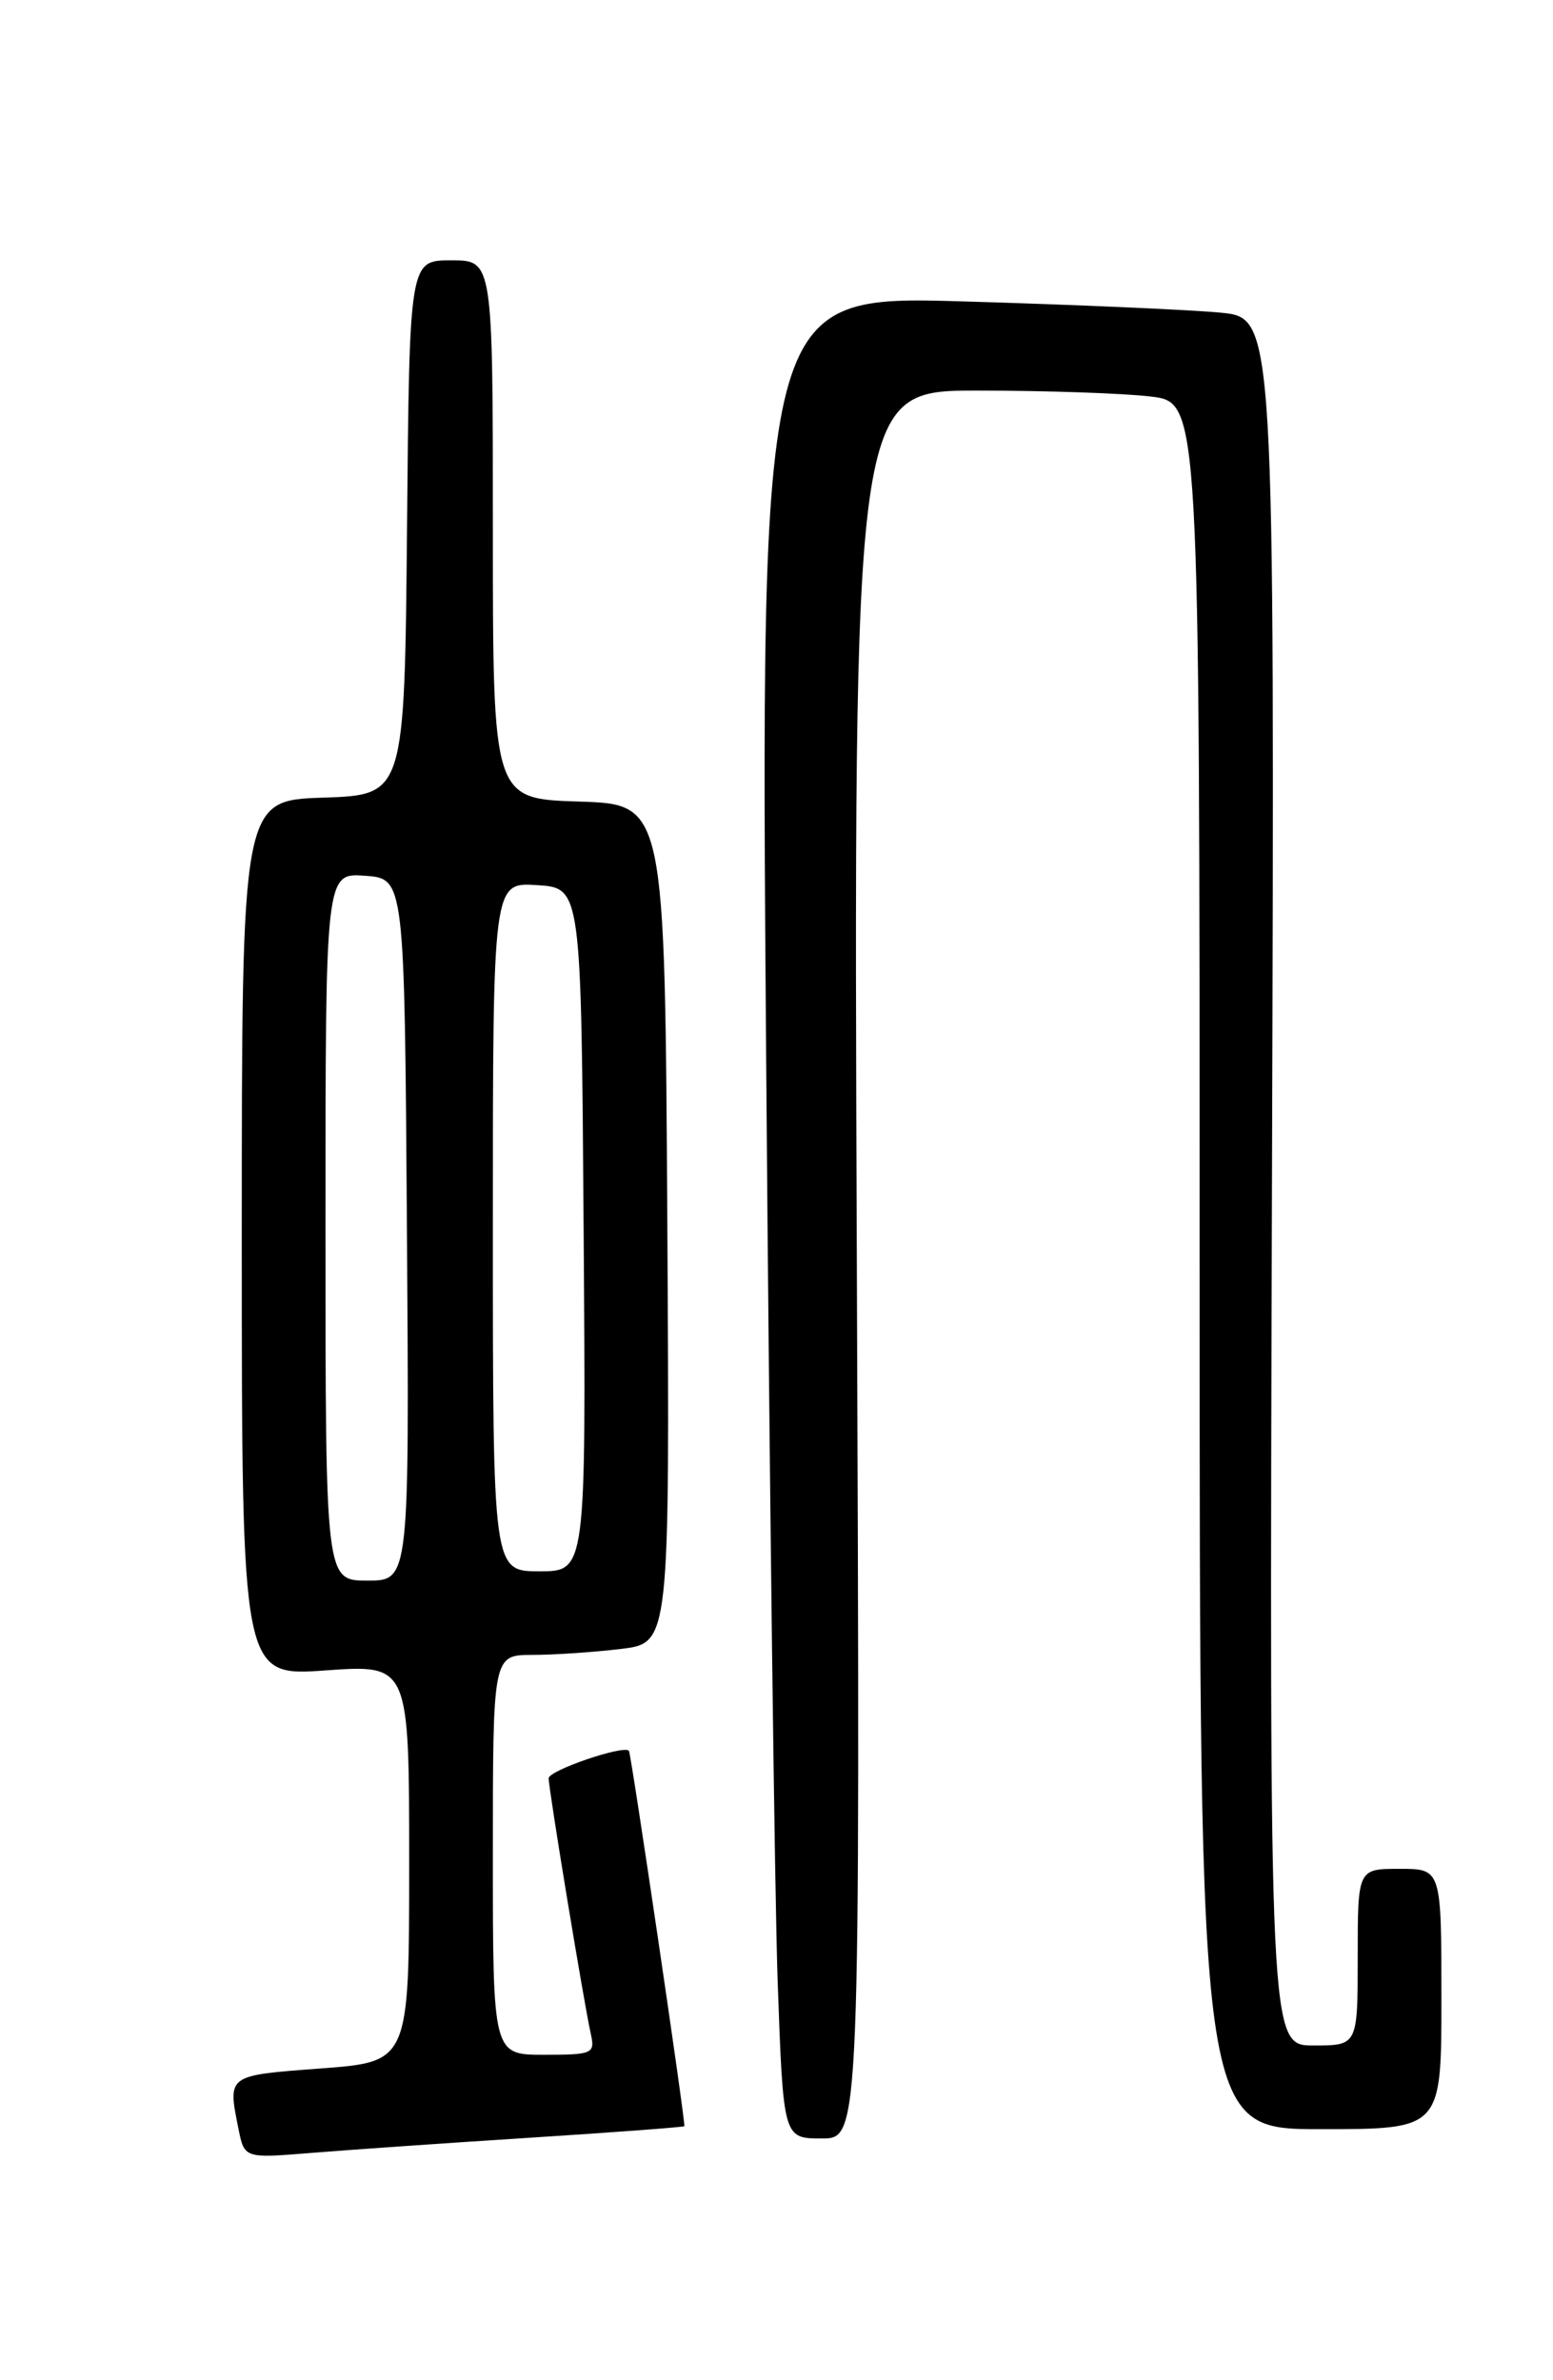 <?xml version="1.0" encoding="UTF-8" standalone="no"?>
<!DOCTYPE svg PUBLIC "-//W3C//DTD SVG 1.1//EN" "http://www.w3.org/Graphics/SVG/1.1/DTD/svg11.dtd" >
<svg xmlns="http://www.w3.org/2000/svg" xmlns:xlink="http://www.w3.org/1999/xlink" version="1.1" viewBox="0 0 167 256">
 <g >
 <path fill="currentColor"
d=" M 56.99 229.92 C 66.06 229.34 73.53 228.78 73.59 228.68 C 73.75 228.43 67.86 188.55 67.63 188.30 C 67.02 187.67 59.00 190.42 59.00 191.26 C 59.00 192.46 62.80 215.49 63.53 218.75 C 64.01 220.87 63.73 221.00 58.52 221.00 C 53.00 221.00 53.00 221.00 53.00 199.50 C 53.00 178.00 53.00 178.00 57.25 177.99 C 59.59 177.99 63.87 177.70 66.76 177.35 C 72.02 176.72 72.02 176.72 71.76 131.61 C 71.50 86.50 71.50 86.50 62.25 86.21 C 53.00 85.92 53.00 85.92 53.00 56.96 C 53.00 28.00 53.00 28.00 48.52 28.00 C 44.03 28.00 44.03 28.00 43.77 56.75 C 43.50 85.50 43.50 85.50 34.75 85.79 C 26.00 86.08 26.00 86.08 26.00 133.19 C 26.00 180.30 26.00 180.30 35.00 179.66 C 44.00 179.02 44.00 179.02 44.00 200.39 C 44.00 221.76 44.00 221.76 34.50 222.47 C 24.36 223.23 24.48 223.15 25.64 228.95 C 26.28 232.14 26.28 232.14 33.39 231.56 C 37.30 231.24 47.92 230.50 56.99 229.92 Z  M 92.14 136.00 C 91.78 42.00 91.78 42.00 105.14 42.01 C 112.49 42.01 120.86 42.30 123.75 42.65 C 129.00 43.28 129.00 43.28 129.00 136.14 C 129.00 229.00 129.00 229.00 142.00 229.00 C 155.00 229.00 155.00 229.00 155.00 215.00 C 155.00 201.00 155.00 201.00 150.50 201.00 C 146.00 201.00 146.00 201.00 146.00 210.50 C 146.00 220.00 146.00 220.00 141.25 220.00 C 136.50 220.00 136.50 220.00 136.78 127.10 C 137.07 34.20 137.07 34.20 131.28 33.63 C 128.10 33.32 115.66 32.77 103.63 32.42 C 81.76 31.77 81.76 31.77 82.39 114.14 C 82.74 159.44 83.30 204.04 83.63 213.25 C 84.23 230.00 84.23 230.00 88.37 230.00 C 92.50 230.00 92.50 230.00 92.14 136.00 Z  M 35.00 131.94 C 35.00 93.89 35.00 93.89 39.25 94.19 C 43.50 94.50 43.50 94.50 43.76 132.25 C 44.02 170.00 44.02 170.00 39.51 170.00 C 35.00 170.00 35.00 170.00 35.00 131.94 Z  M 53.00 131.95 C 53.00 94.89 53.00 94.89 57.75 95.20 C 62.50 95.50 62.50 95.50 62.76 132.25 C 63.02 169.00 63.02 169.00 58.01 169.00 C 53.00 169.00 53.00 169.00 53.00 131.95 Z "/>
</g>
</svg>